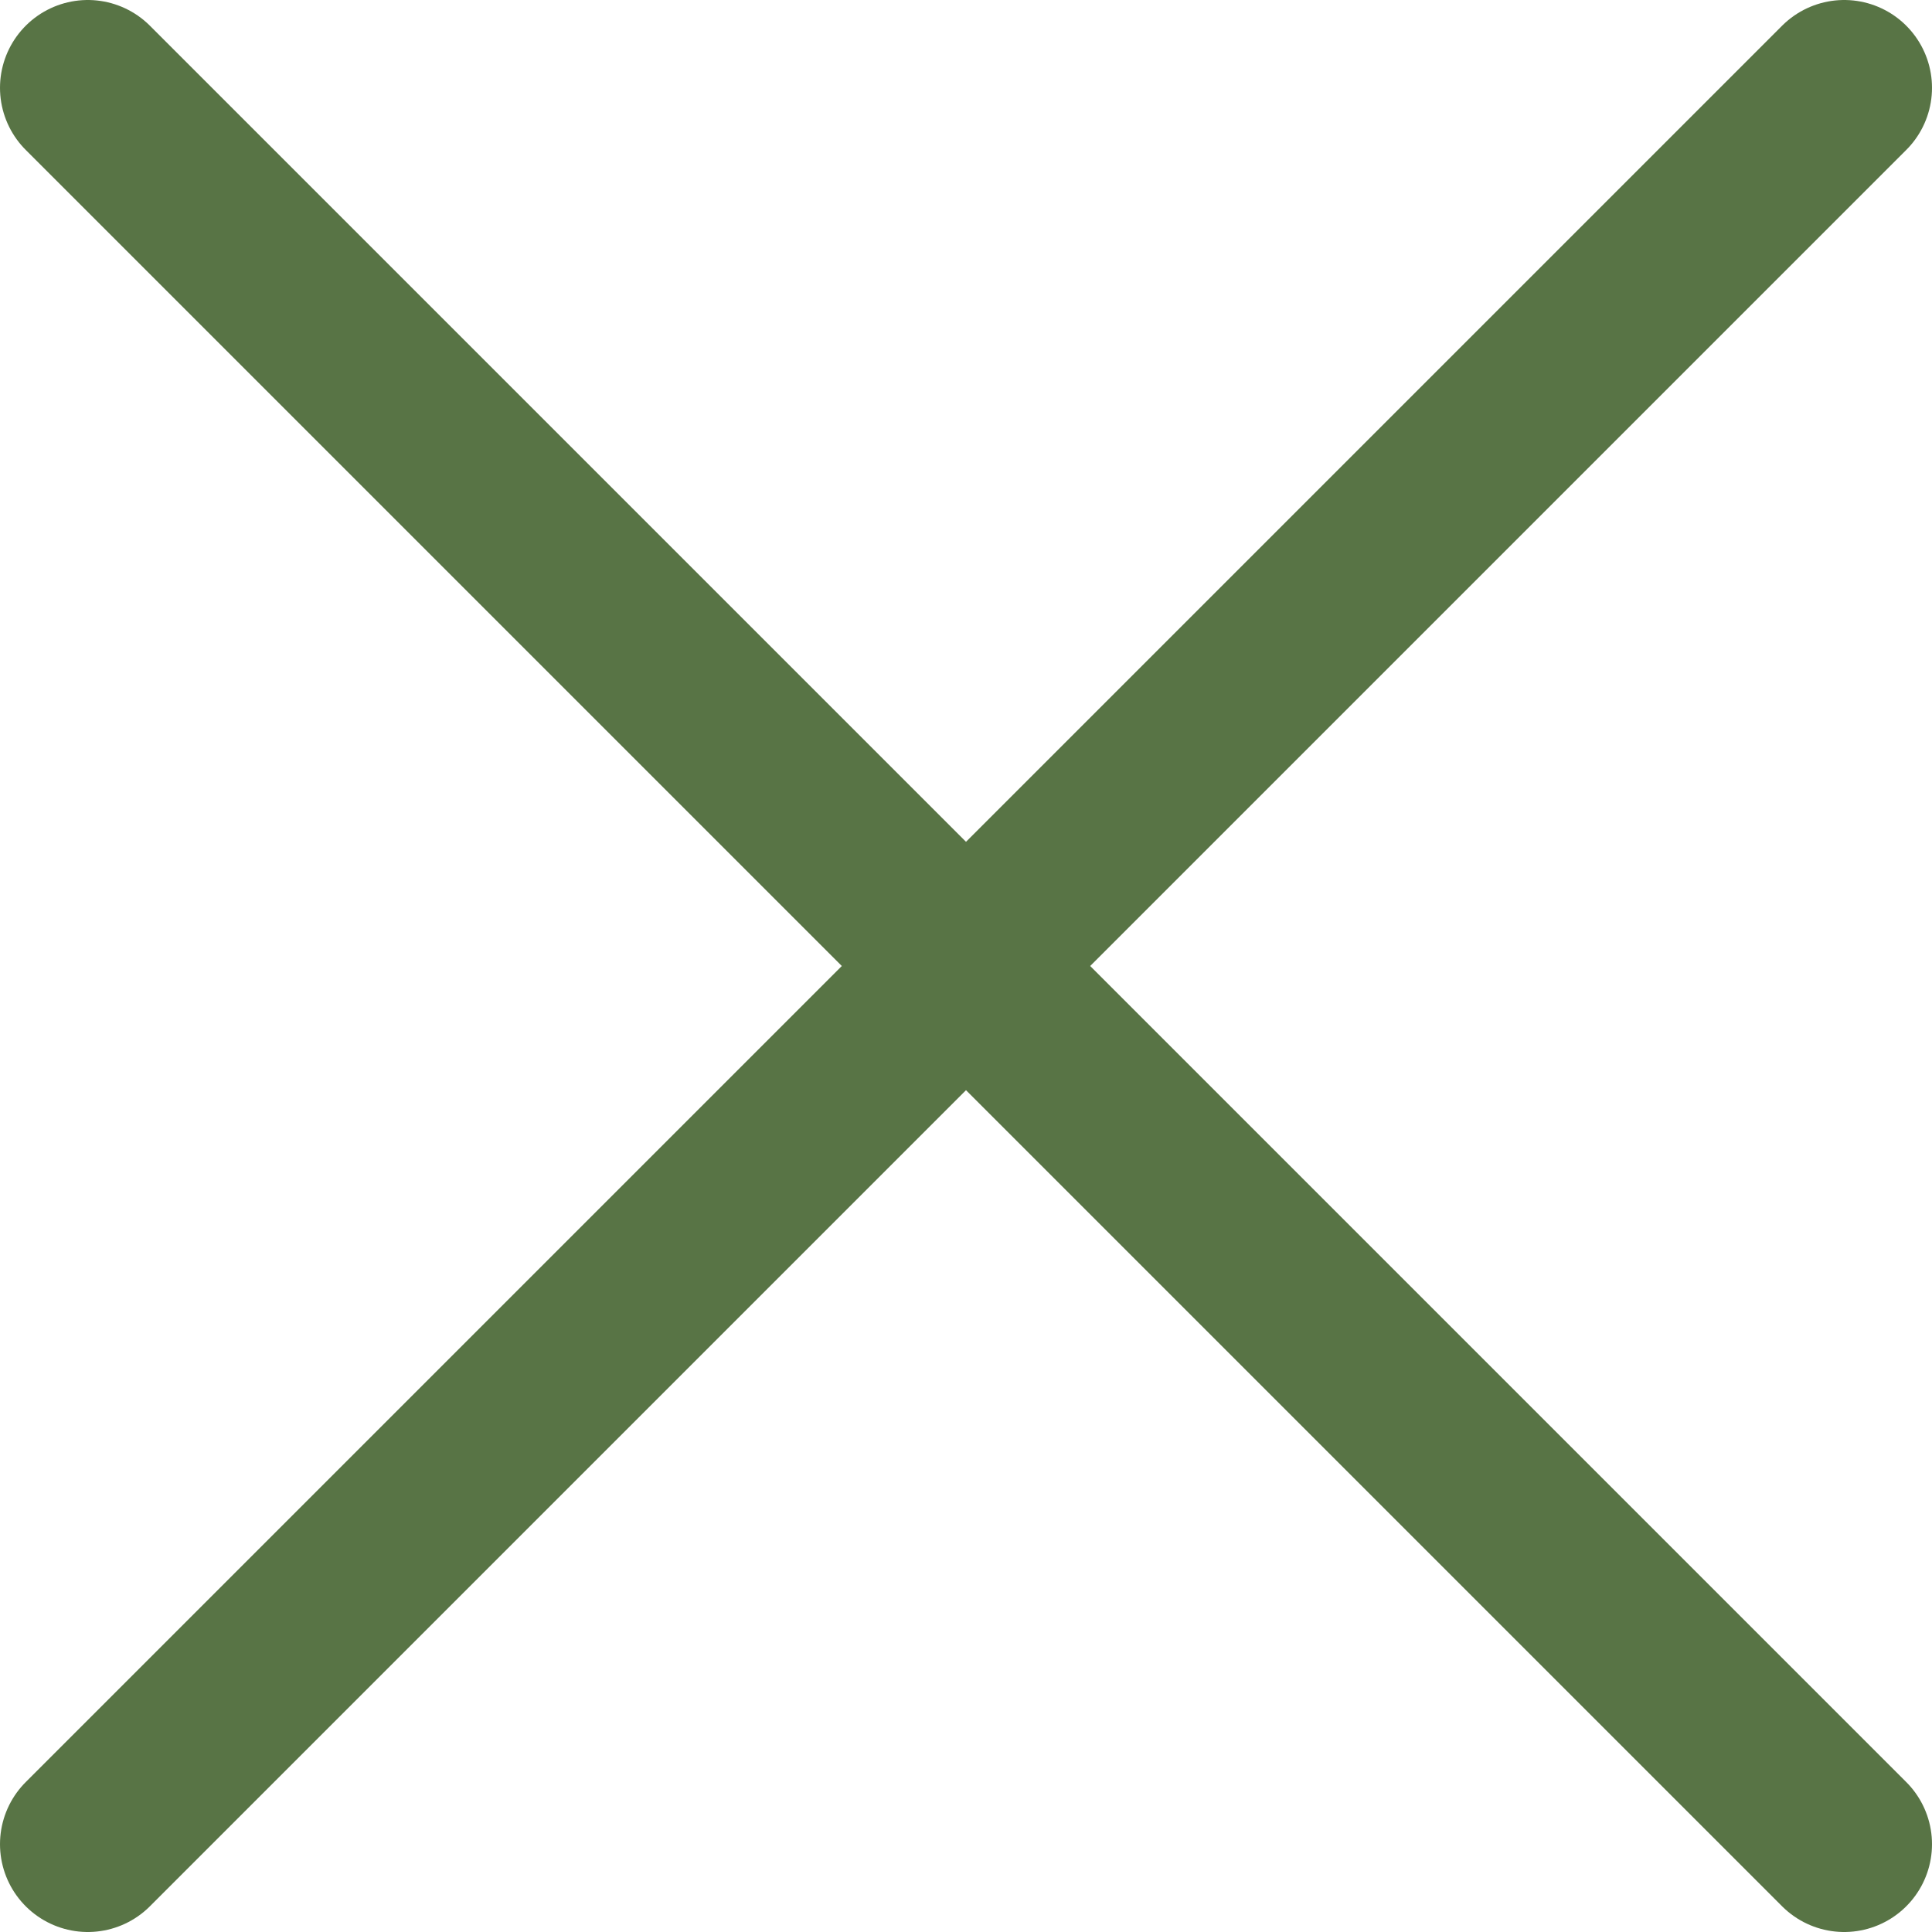 <svg width="22" height="22" viewBox="0 0 22 22" fill="none" xmlns="http://www.w3.org/2000/svg">
<path d="M21 21L1 1M1 21L21 1" stroke="#587445" stroke-width="2" stroke-linecap="round" stroke-linejoin="round"/>
</svg>
